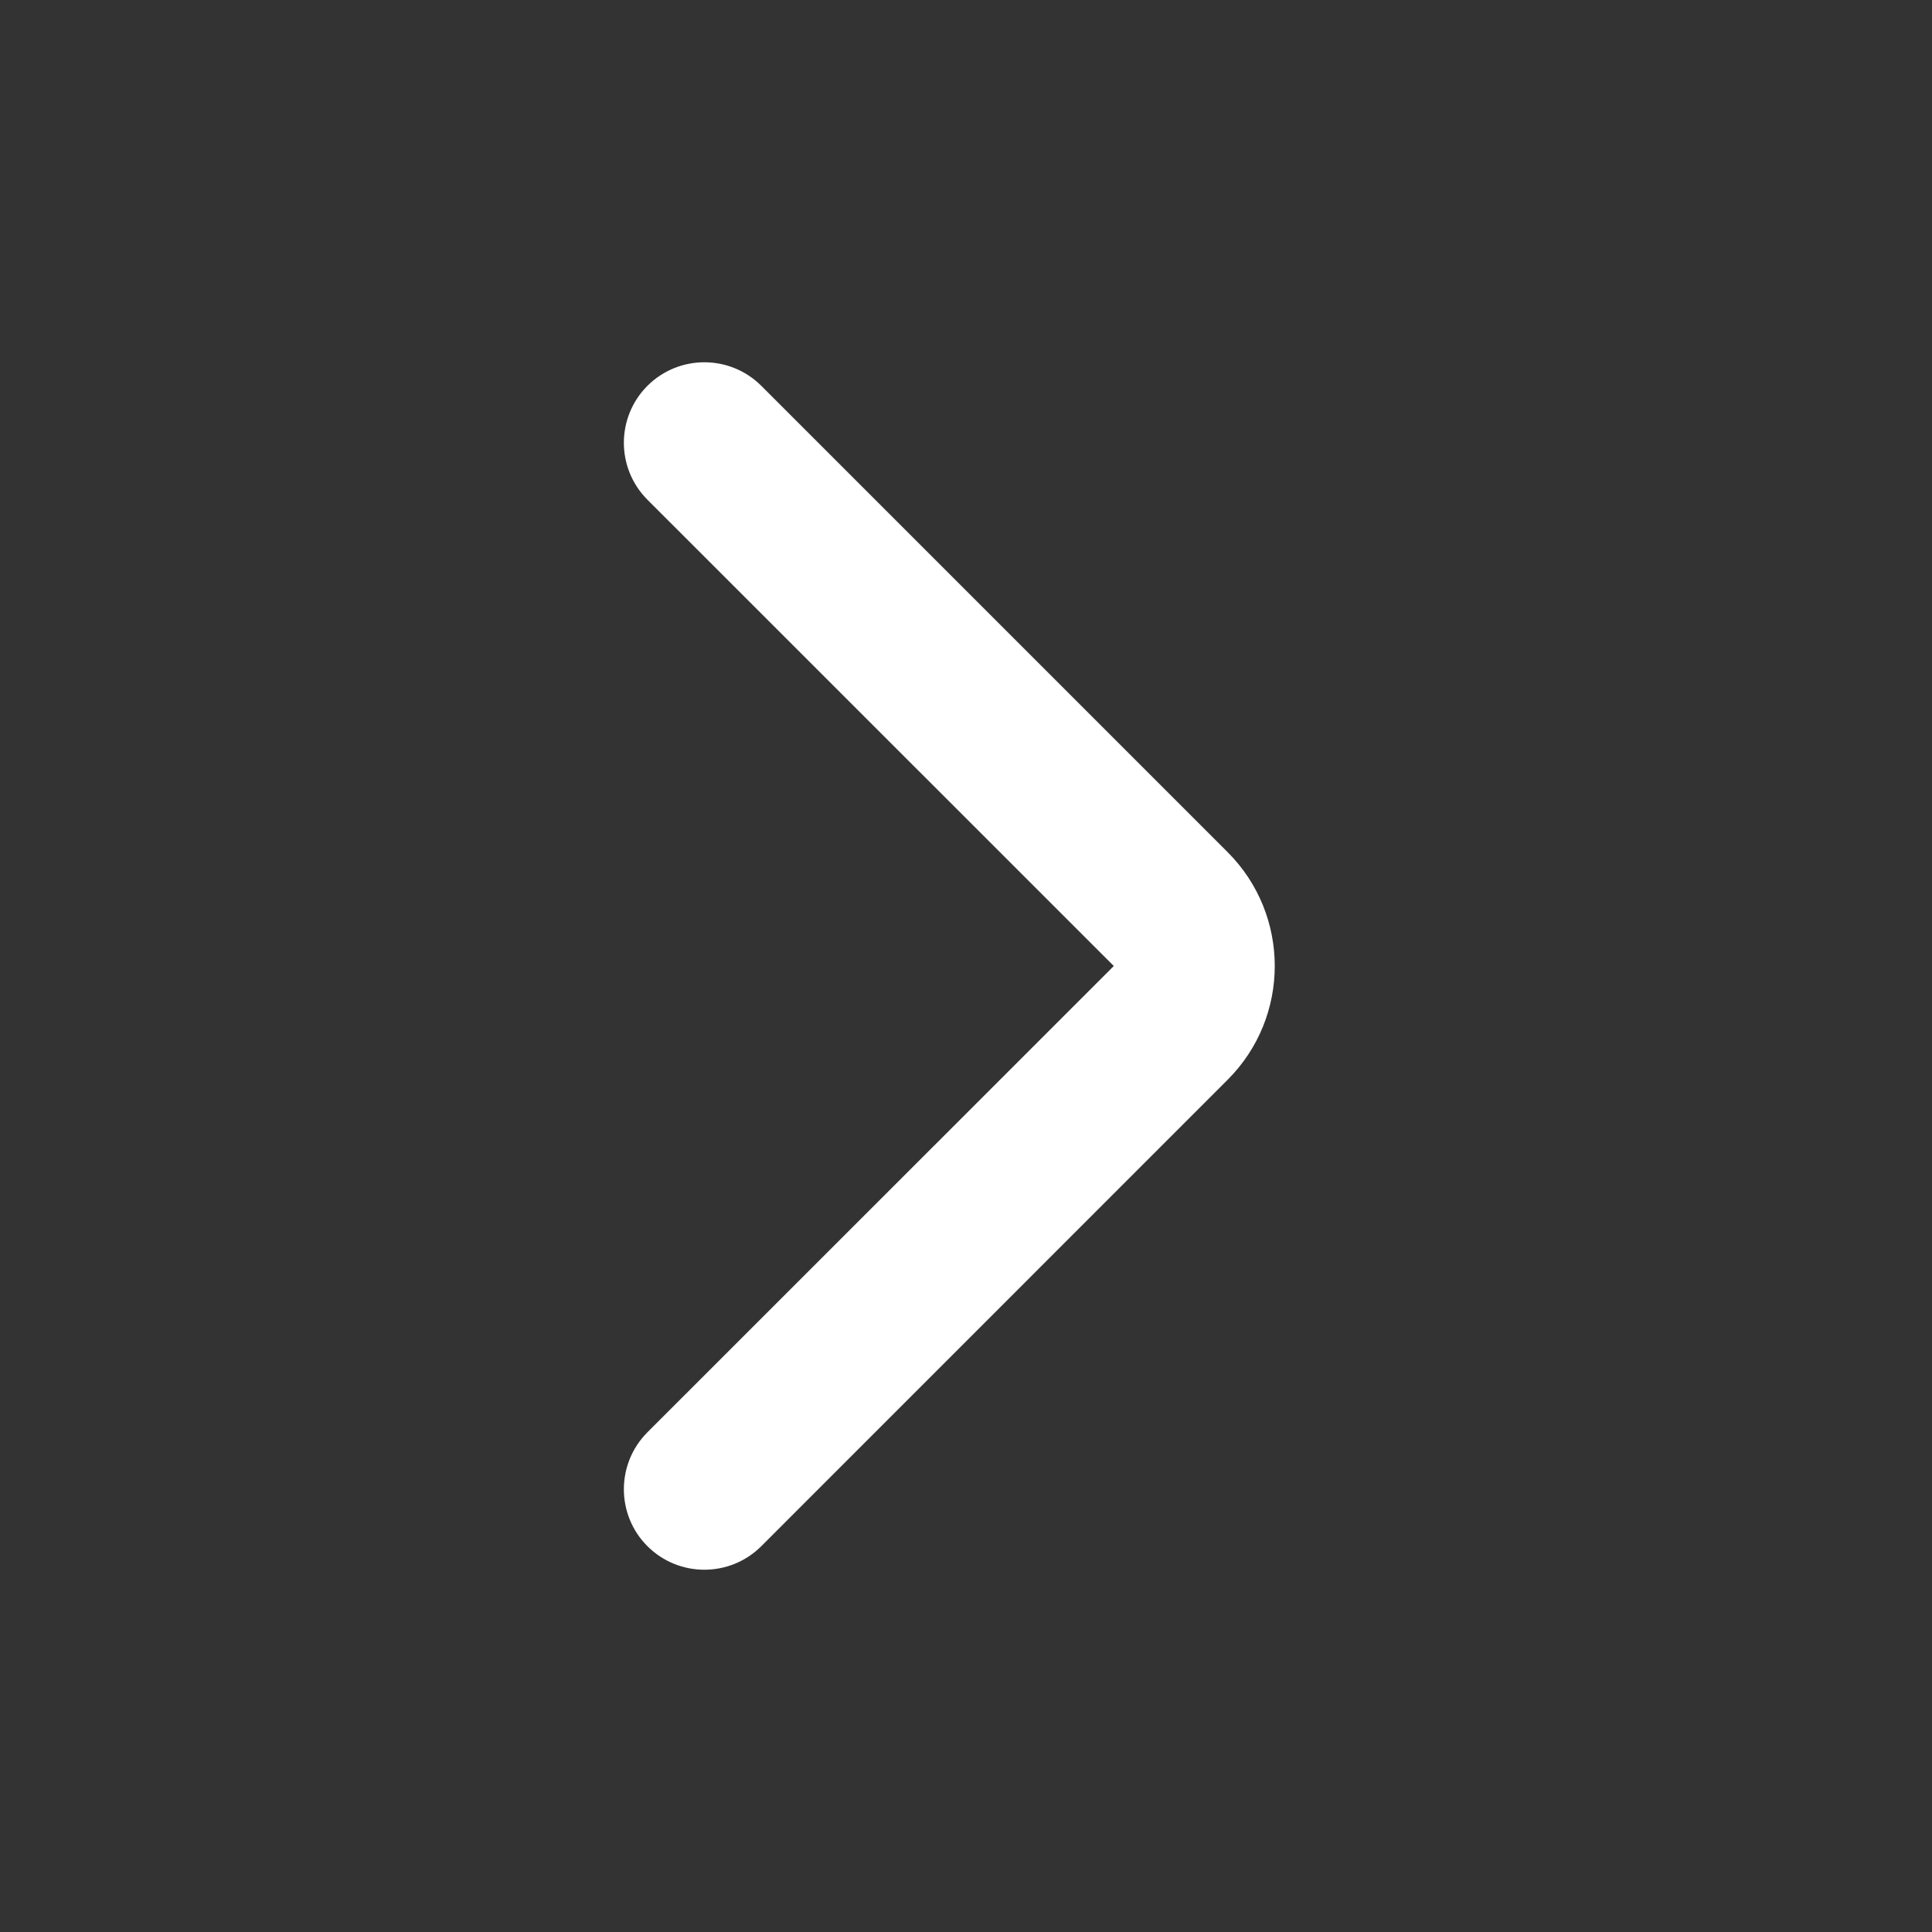 <svg width="20" height="20" viewBox="0 0 20 20" fill="none" xmlns="http://www.w3.org/2000/svg">
<rect x="0" y="0" width="20" height="20" fill="#333333" stroke="none"/>
<path fill-rule="evenodd" clip-rule="evenodd" d="M6.702 16.006C6.377 15.681 6.377 15.153 6.702 14.827L11.53 10L6.702 5.173C6.377 4.847 6.377 4.32 6.702 3.994C7.028 3.669 7.555 3.669 7.881 3.994L12.708 8.821C13.359 9.472 13.359 10.528 12.708 11.178L7.881 16.006C7.555 16.331 7.028 16.331 6.702 16.006Z" fill="white"/>
</svg>
